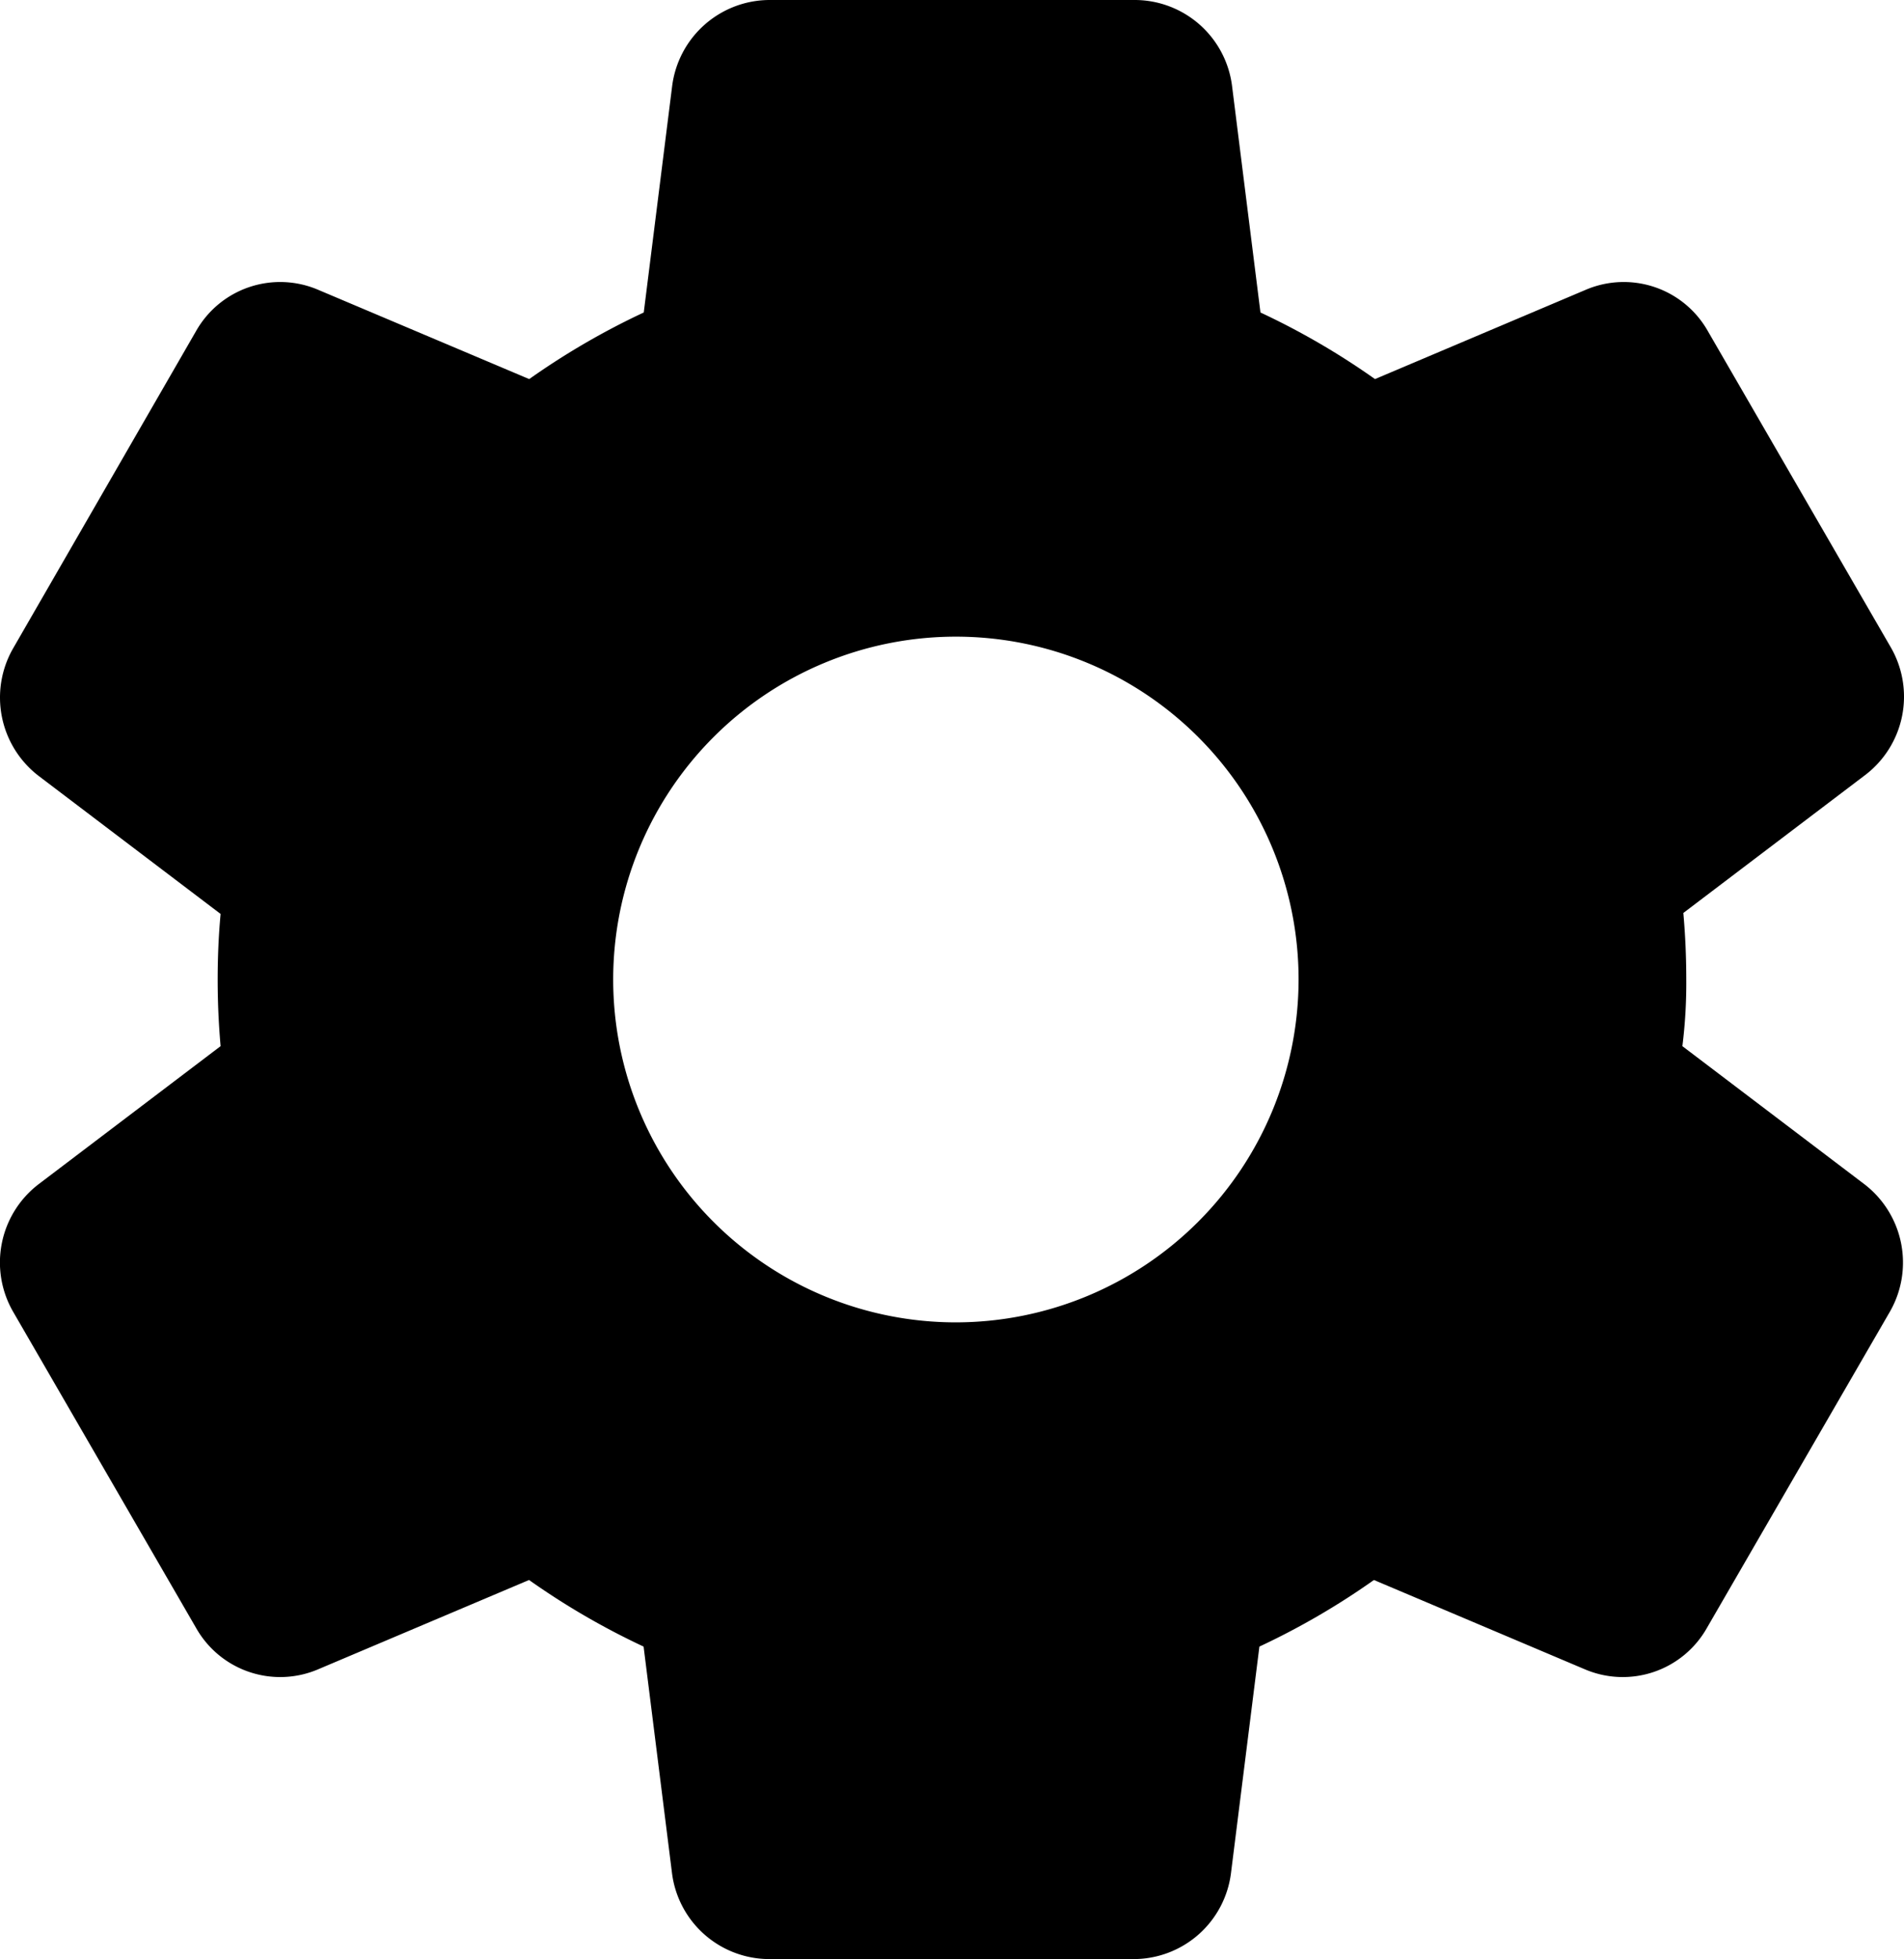 <svg id="Component_209_1" data-name="Component 209 – 1" xmlns="http://www.w3.org/2000/svg"  viewBox="0 0 35.758 36.775">
  <path id="Path_4514" data-name="Path 4514" d="M33.946,20.388c0-.423-.018-.827-.055-1.25l3.42-2.593a1.85,1.85,0,0,0,.478-2.39L34.351,8.215a1.815,1.815,0,0,0-2.3-.772L28.1,9.116a13.951,13.951,0,0,0-2.151-1.25l-.533-4.248A1.844,1.844,0,0,0,23.594,2H16.735A1.849,1.849,0,0,0,14.9,3.618l-.533,4.248a13.95,13.95,0,0,0-2.151,1.25L8.259,7.443a1.815,1.815,0,0,0-2.3.772L2.522,14.173A1.854,1.854,0,0,0,3,16.563l3.42,2.593c-.037.4-.055.809-.055,1.232s.018.827.055,1.25L3,24.231a1.85,1.85,0,0,0-.478,2.39L5.96,32.56a1.815,1.815,0,0,0,2.3.772l3.953-1.673a13.95,13.95,0,0,0,2.151,1.25l.533,4.248a1.844,1.844,0,0,0,1.82,1.618h6.859a1.844,1.844,0,0,0,1.82-1.618l.533-4.248a13.95,13.95,0,0,0,2.151-1.25l3.953,1.673a1.815,1.815,0,0,0,2.3-.772l3.438-5.939a1.854,1.854,0,0,0-.478-2.39l-3.42-2.593A9.506,9.506,0,0,0,33.946,20.388ZM20.229,26.823a6.436,6.436,0,1,1,6.436-6.436A6.443,6.443,0,0,1,20.229,26.823Z" transform="translate(-2.277 -2)" />
</svg>